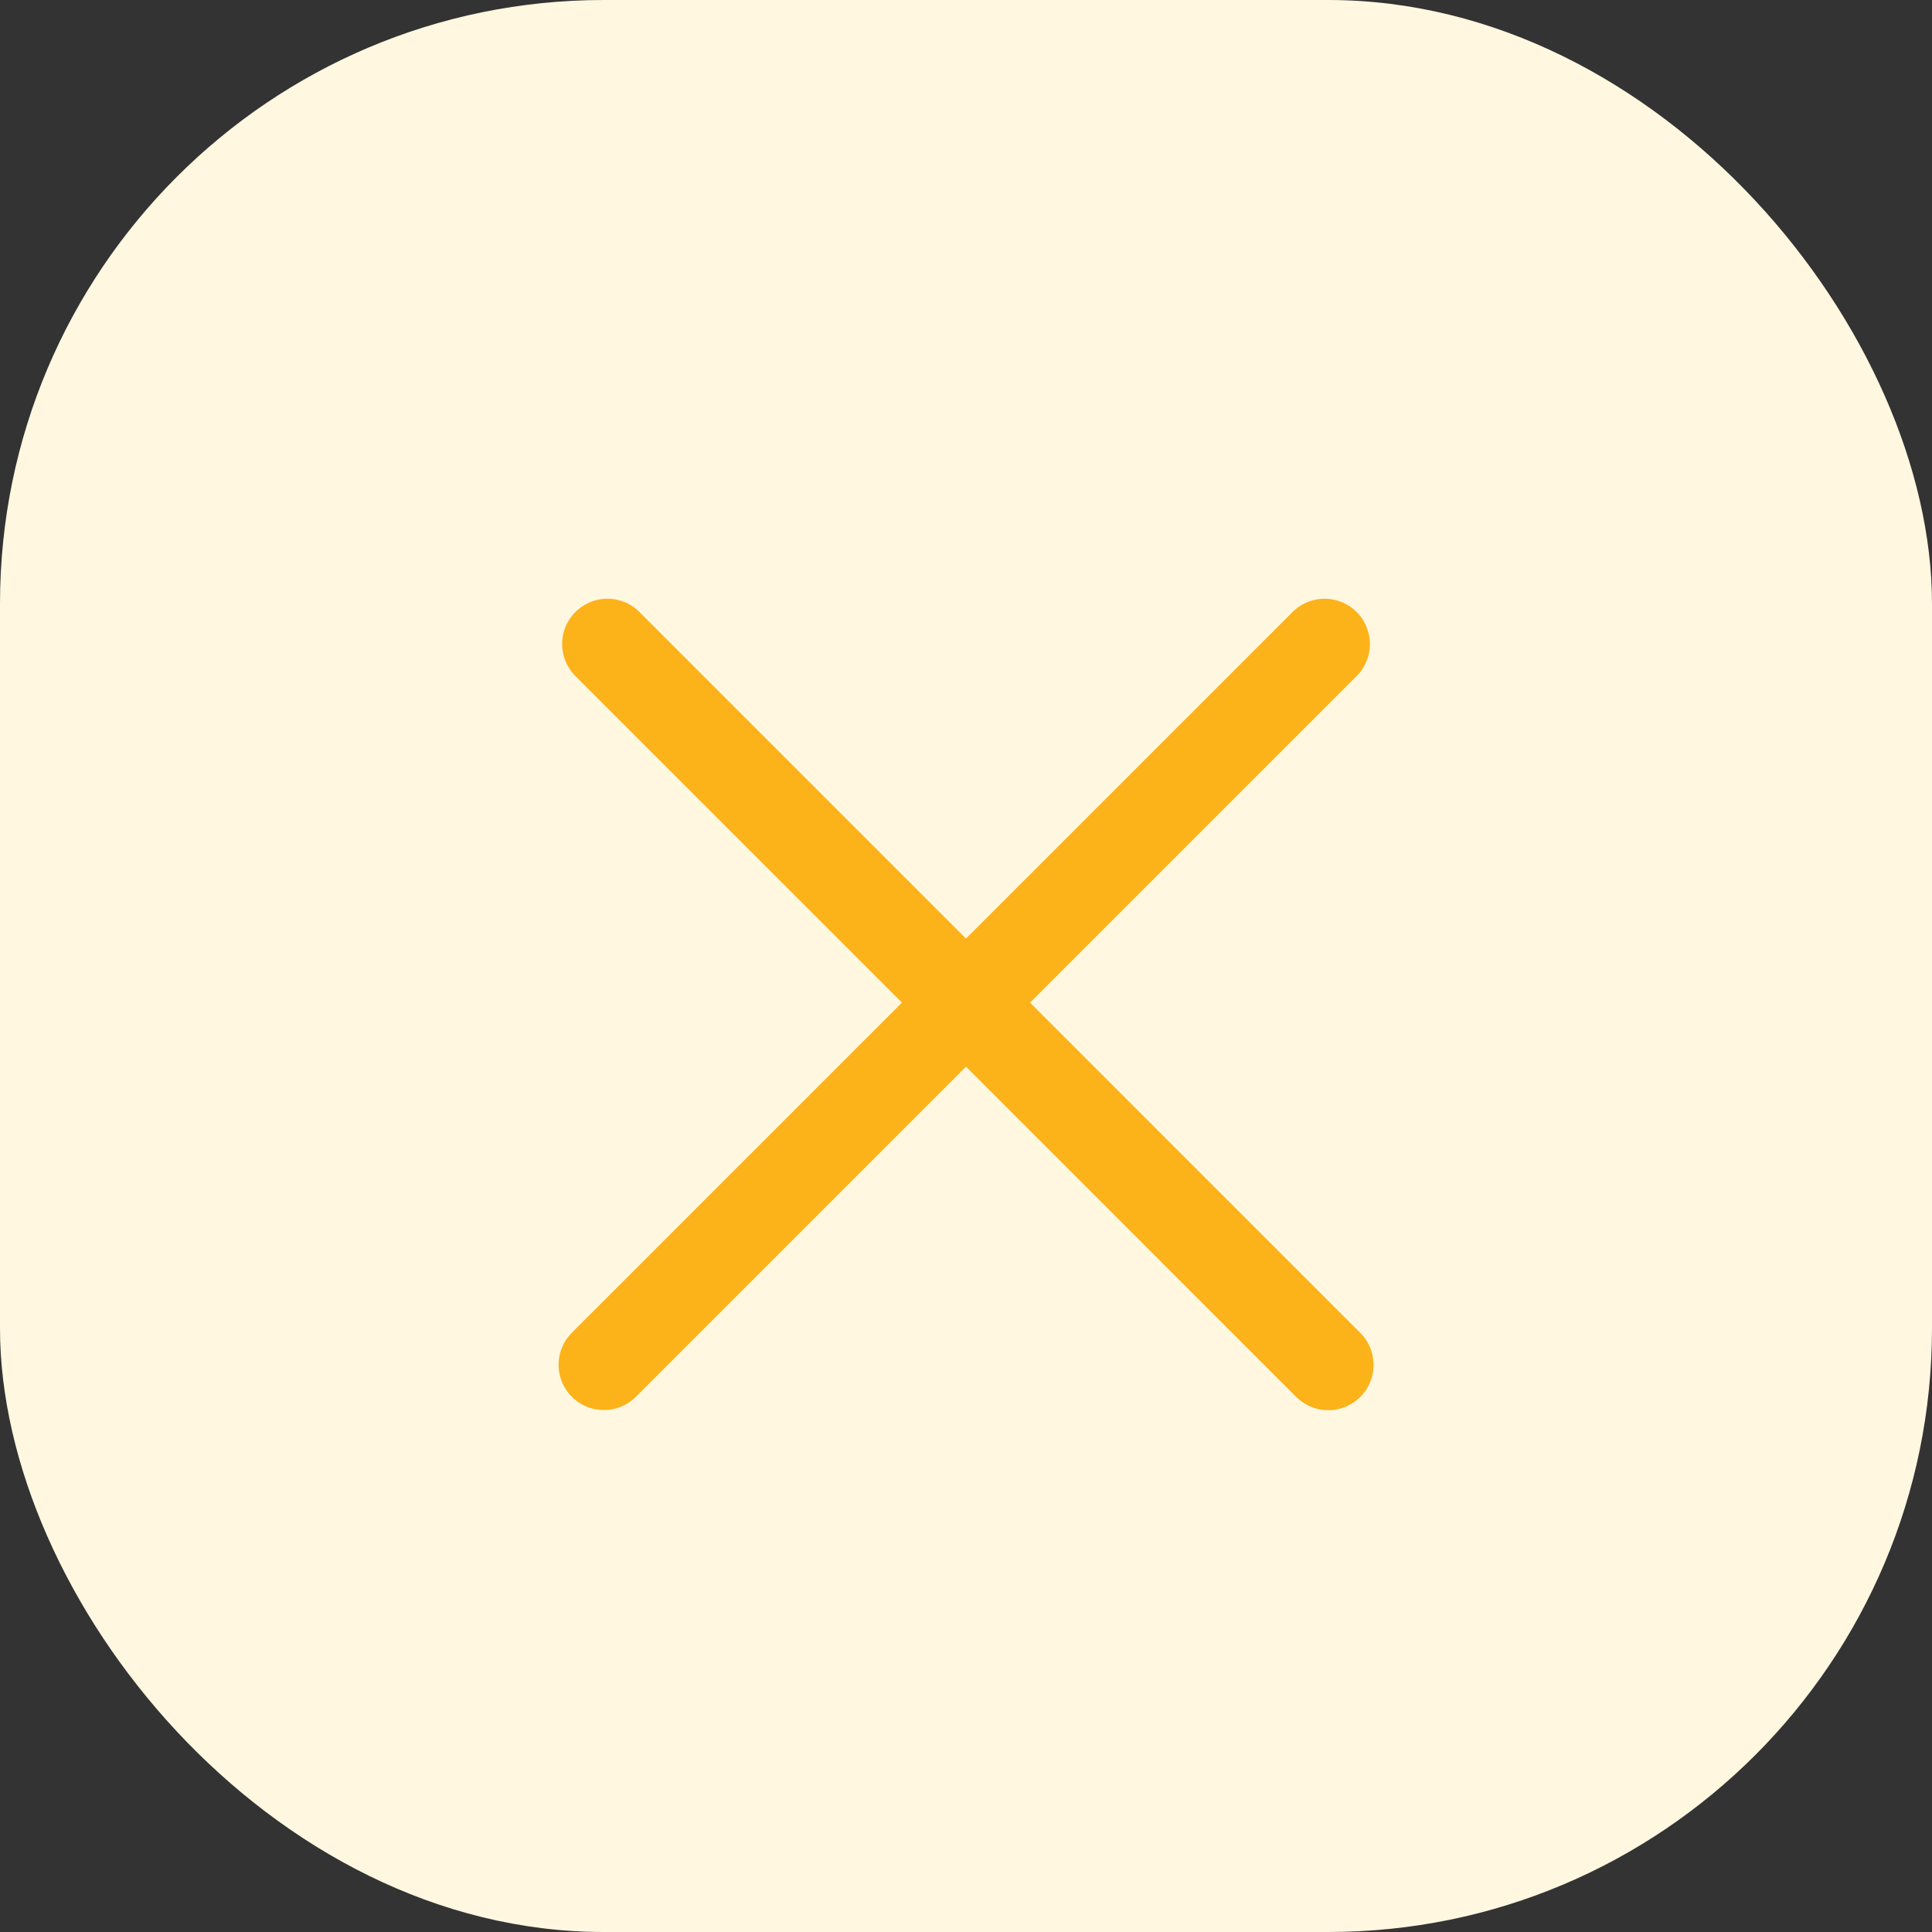 <svg width="32" height="32" viewBox="0 0 32 32" fill="none" xmlns="http://www.w3.org/2000/svg">
<rect x="0" y="0" width="32" height="32" fill="#333333" stroke="none"/>
<rect width="32" height="32" rx="10" fill="#FFF7E0"/>
<line x1="10.061" y1="10.667" x2="22" y2="22.607" stroke="#FCB219" stroke-width="1.5" stroke-linecap="round"/>
<line x1="0.75" y1="-0.75" x2="17.635" y2="-0.75" transform="matrix(-0.707 0.707 0.707 0.707 23 10.667)" stroke="#FCB219" stroke-width="1.5" stroke-linecap="round"/>
</svg>
